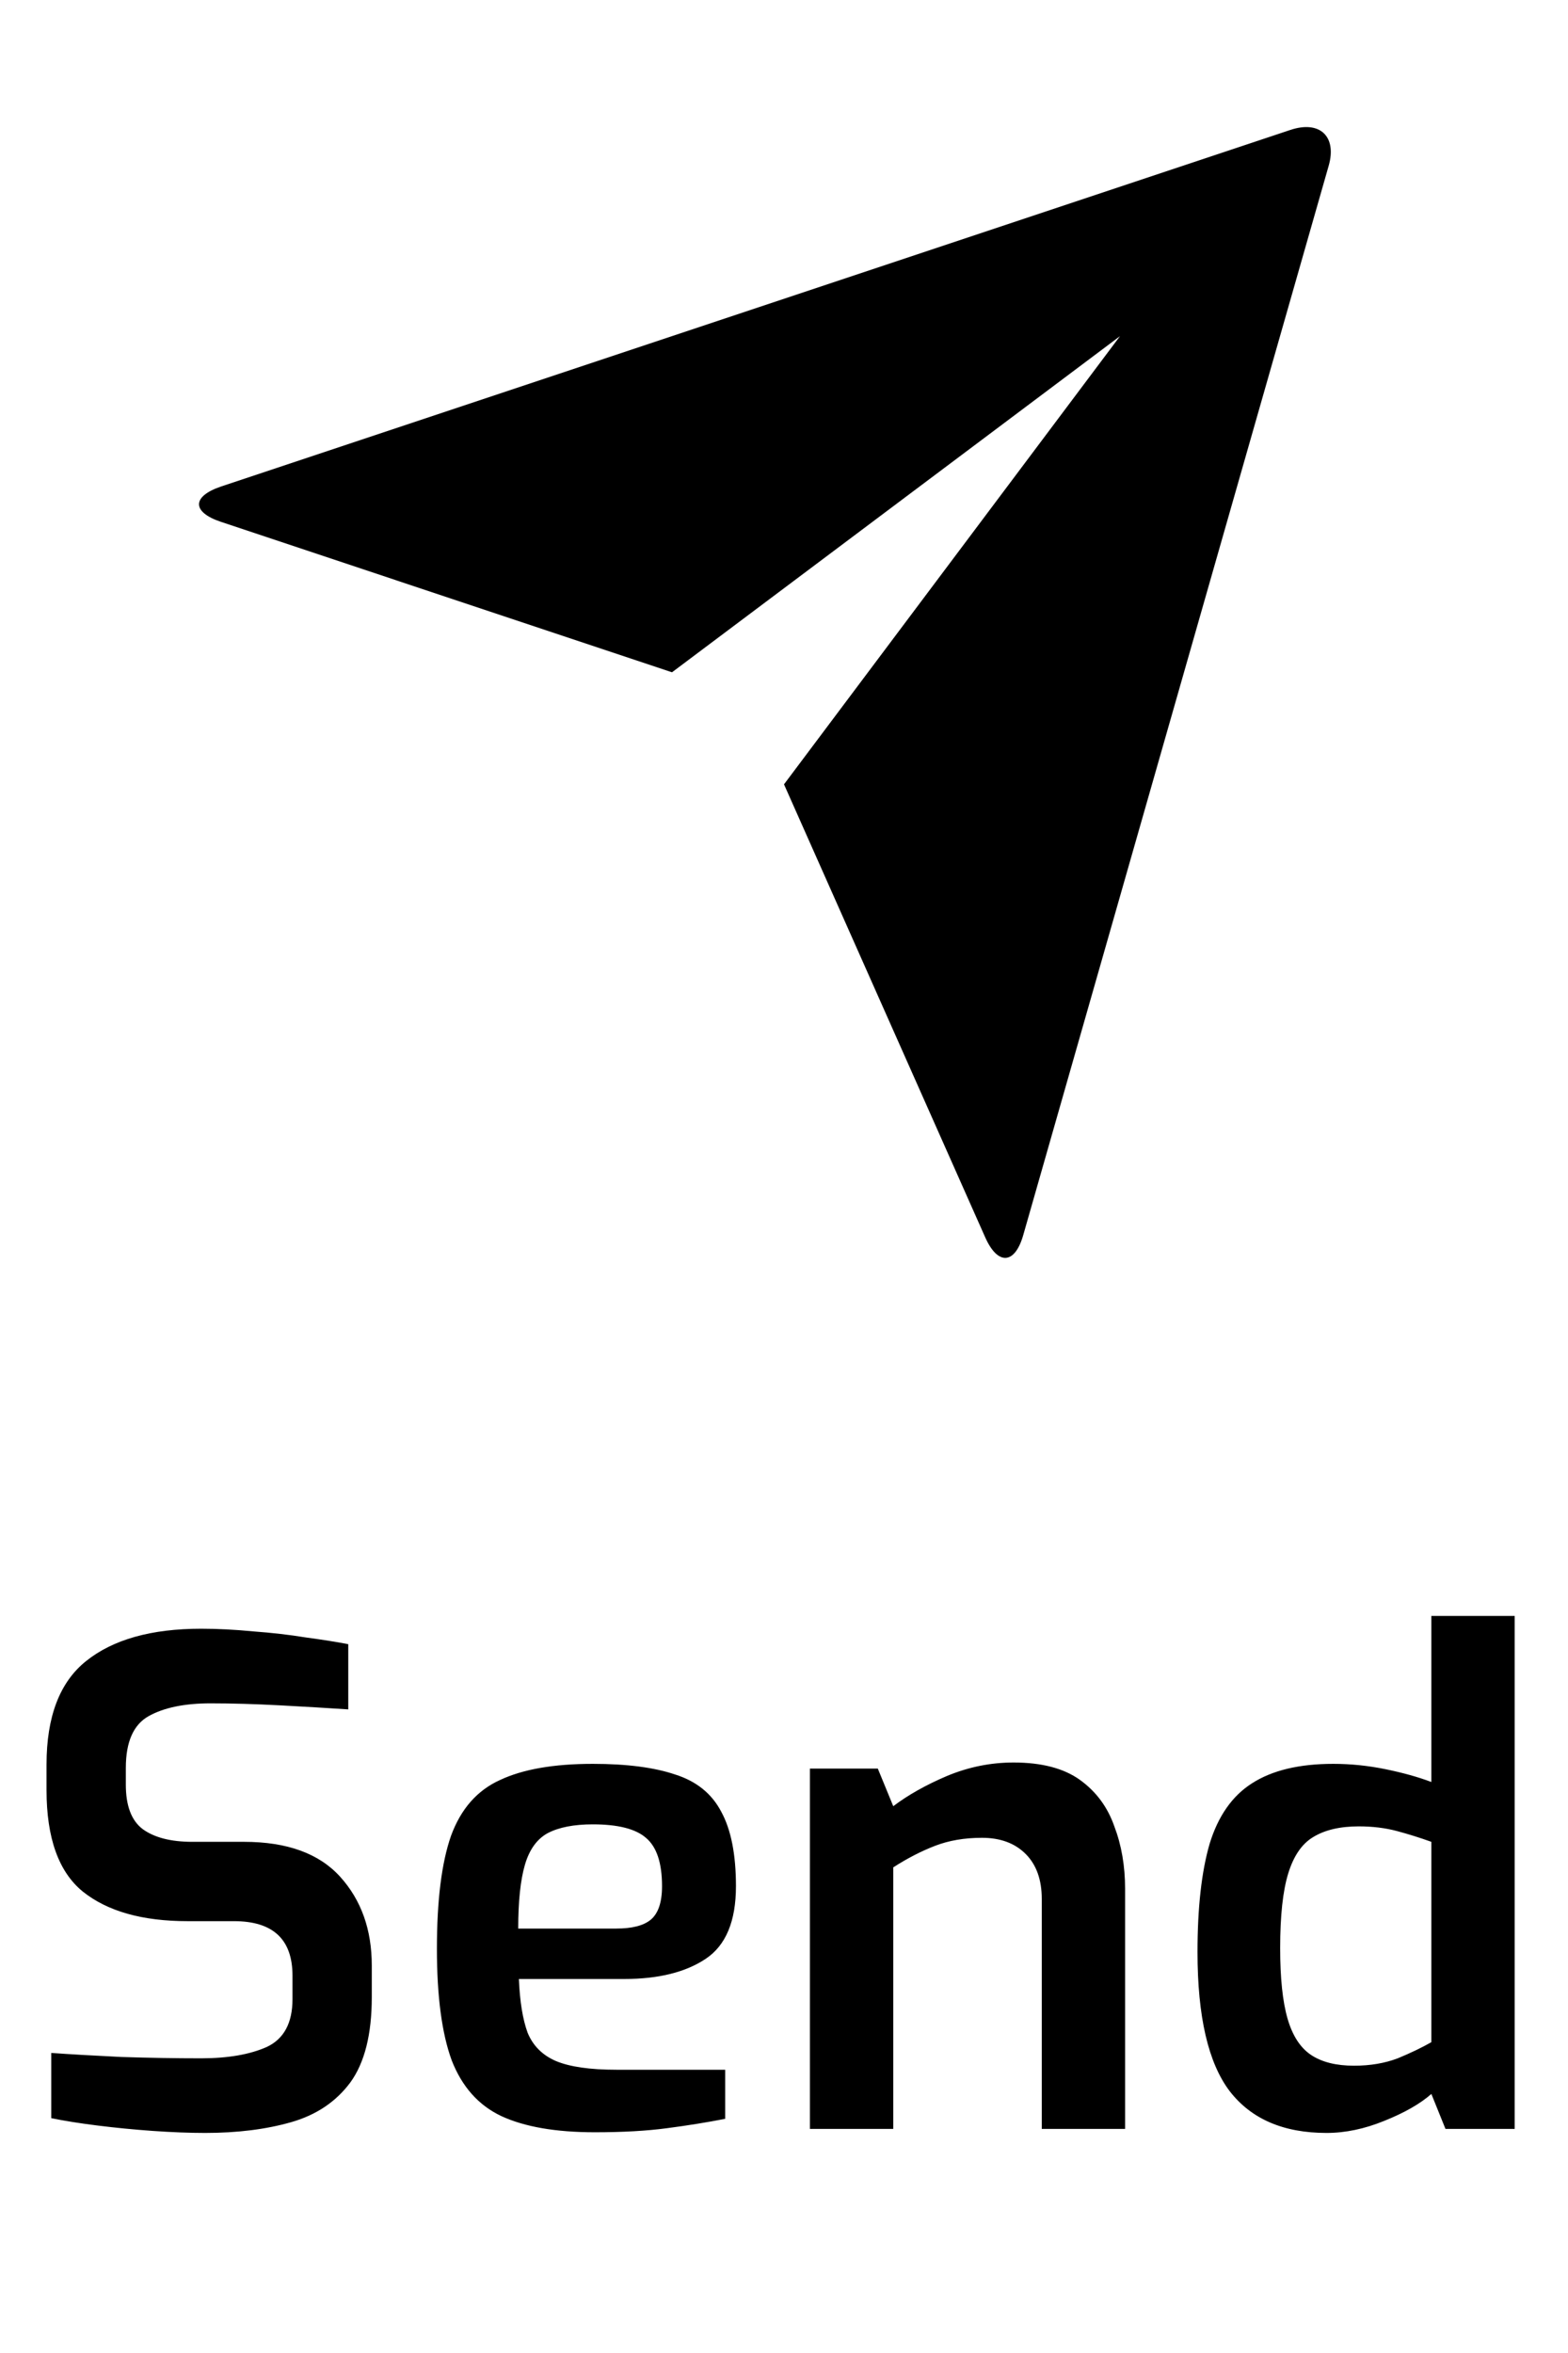 <svg width="28" height="42" viewBox="0 0 28 42" fill="none" xmlns="http://www.w3.org/2000/svg">
<path d="M3.663 38.072C3.383 38.072 3.071 38.06 2.727 38.036C2.391 38.012 2.063 37.98 1.743 37.94C1.423 37.9 1.147 37.856 0.915 37.808V36.644C1.251 36.668 1.667 36.692 2.163 36.716C2.659 36.732 3.135 36.74 3.591 36.74C4.071 36.74 4.463 36.672 4.767 36.536C5.071 36.392 5.223 36.108 5.223 35.684V35.264C5.223 34.616 4.875 34.292 4.179 34.292H3.351C2.543 34.292 1.919 34.116 1.479 33.764C1.047 33.412 0.831 32.808 0.831 31.952V31.496C0.831 30.64 1.067 30.024 1.539 29.648C2.019 29.264 2.703 29.072 3.591 29.072C3.887 29.072 4.199 29.088 4.527 29.12C4.855 29.144 5.167 29.18 5.463 29.228C5.759 29.268 6.011 29.308 6.219 29.348V30.512C5.859 30.488 5.455 30.464 5.007 30.44C4.559 30.416 4.143 30.404 3.759 30.404C3.295 30.404 2.927 30.48 2.655 30.632C2.383 30.784 2.247 31.092 2.247 31.556V31.856C2.247 32.232 2.347 32.496 2.547 32.648C2.755 32.8 3.051 32.876 3.435 32.876H4.359C5.127 32.876 5.699 33.084 6.075 33.5C6.451 33.916 6.639 34.444 6.639 35.084V35.648C6.639 36.312 6.511 36.82 6.255 37.172C5.999 37.516 5.647 37.752 5.199 37.88C4.751 38.008 4.239 38.072 3.663 38.072ZM10.622 38.06C9.926 38.06 9.37 37.964 8.954 37.772C8.546 37.58 8.25 37.248 8.066 36.776C7.89 36.296 7.802 35.632 7.802 34.784C7.802 33.92 7.886 33.248 8.054 32.768C8.23 32.288 8.522 31.956 8.93 31.772C9.338 31.58 9.89 31.484 10.586 31.484C11.194 31.484 11.686 31.548 12.062 31.676C12.438 31.796 12.71 32.016 12.878 32.336C13.054 32.656 13.142 33.1 13.142 33.668C13.142 34.292 12.962 34.724 12.602 34.964C12.242 35.204 11.758 35.324 11.15 35.324H9.266C9.282 35.724 9.334 36.044 9.422 36.284C9.518 36.516 9.686 36.684 9.926 36.788C10.174 36.892 10.534 36.944 11.006 36.944H12.95V37.82C12.622 37.884 12.274 37.94 11.906 37.988C11.546 38.036 11.118 38.06 10.622 38.06ZM9.254 34.424H11.006C11.286 34.424 11.49 34.372 11.618 34.268C11.754 34.156 11.822 33.956 11.822 33.668C11.822 33.252 11.726 32.964 11.534 32.804C11.35 32.644 11.034 32.564 10.586 32.564C10.25 32.564 9.982 32.616 9.782 32.72C9.59 32.824 9.454 33.012 9.374 33.284C9.294 33.556 9.254 33.936 9.254 34.424ZM14.463 38V31.568H15.675L15.951 32.24C16.215 32.04 16.535 31.86 16.911 31.7C17.295 31.54 17.691 31.46 18.099 31.46C18.603 31.46 18.999 31.564 19.287 31.772C19.575 31.98 19.779 32.256 19.899 32.6C20.027 32.936 20.091 33.308 20.091 33.716V38H18.603V33.896C18.603 33.552 18.507 33.284 18.315 33.092C18.123 32.9 17.863 32.804 17.535 32.804C17.223 32.804 16.943 32.852 16.695 32.948C16.447 33.044 16.199 33.172 15.951 33.332V38H14.463ZM23.688 38.072C22.92 38.072 22.344 37.824 21.96 37.328C21.576 36.824 21.384 35.996 21.384 34.844C21.384 34.052 21.456 33.408 21.6 32.912C21.752 32.416 22.004 32.056 22.356 31.832C22.716 31.6 23.2 31.484 23.808 31.484C24.12 31.484 24.432 31.516 24.744 31.58C25.056 31.644 25.328 31.72 25.56 31.808V28.844H27.048V38H25.812L25.56 37.376C25.36 37.552 25.08 37.712 24.72 37.856C24.368 38 24.024 38.072 23.688 38.072ZM24.18 36.872C24.468 36.872 24.728 36.828 24.96 36.74C25.192 36.644 25.392 36.548 25.56 36.452V32.876C25.36 32.804 25.156 32.74 24.948 32.684C24.74 32.628 24.512 32.6 24.264 32.6C23.928 32.6 23.656 32.664 23.448 32.792C23.248 32.912 23.1 33.128 23.004 33.44C22.908 33.752 22.86 34.196 22.86 34.772C22.86 35.308 22.904 35.728 22.992 36.032C23.08 36.336 23.22 36.552 23.412 36.68C23.604 36.808 23.86 36.872 24.18 36.872Z" fill="black"/>
<path d="M3.946 9.315C3.424 9.141 3.419 8.86 3.956 8.681L23.043 2.319C23.572 2.143 23.875 2.439 23.727 2.957L18.273 22.043C18.123 22.572 17.818 22.59 17.594 22.088L14 14L20 6L12 12L3.946 9.315Z" fill="black"/>
</svg>
